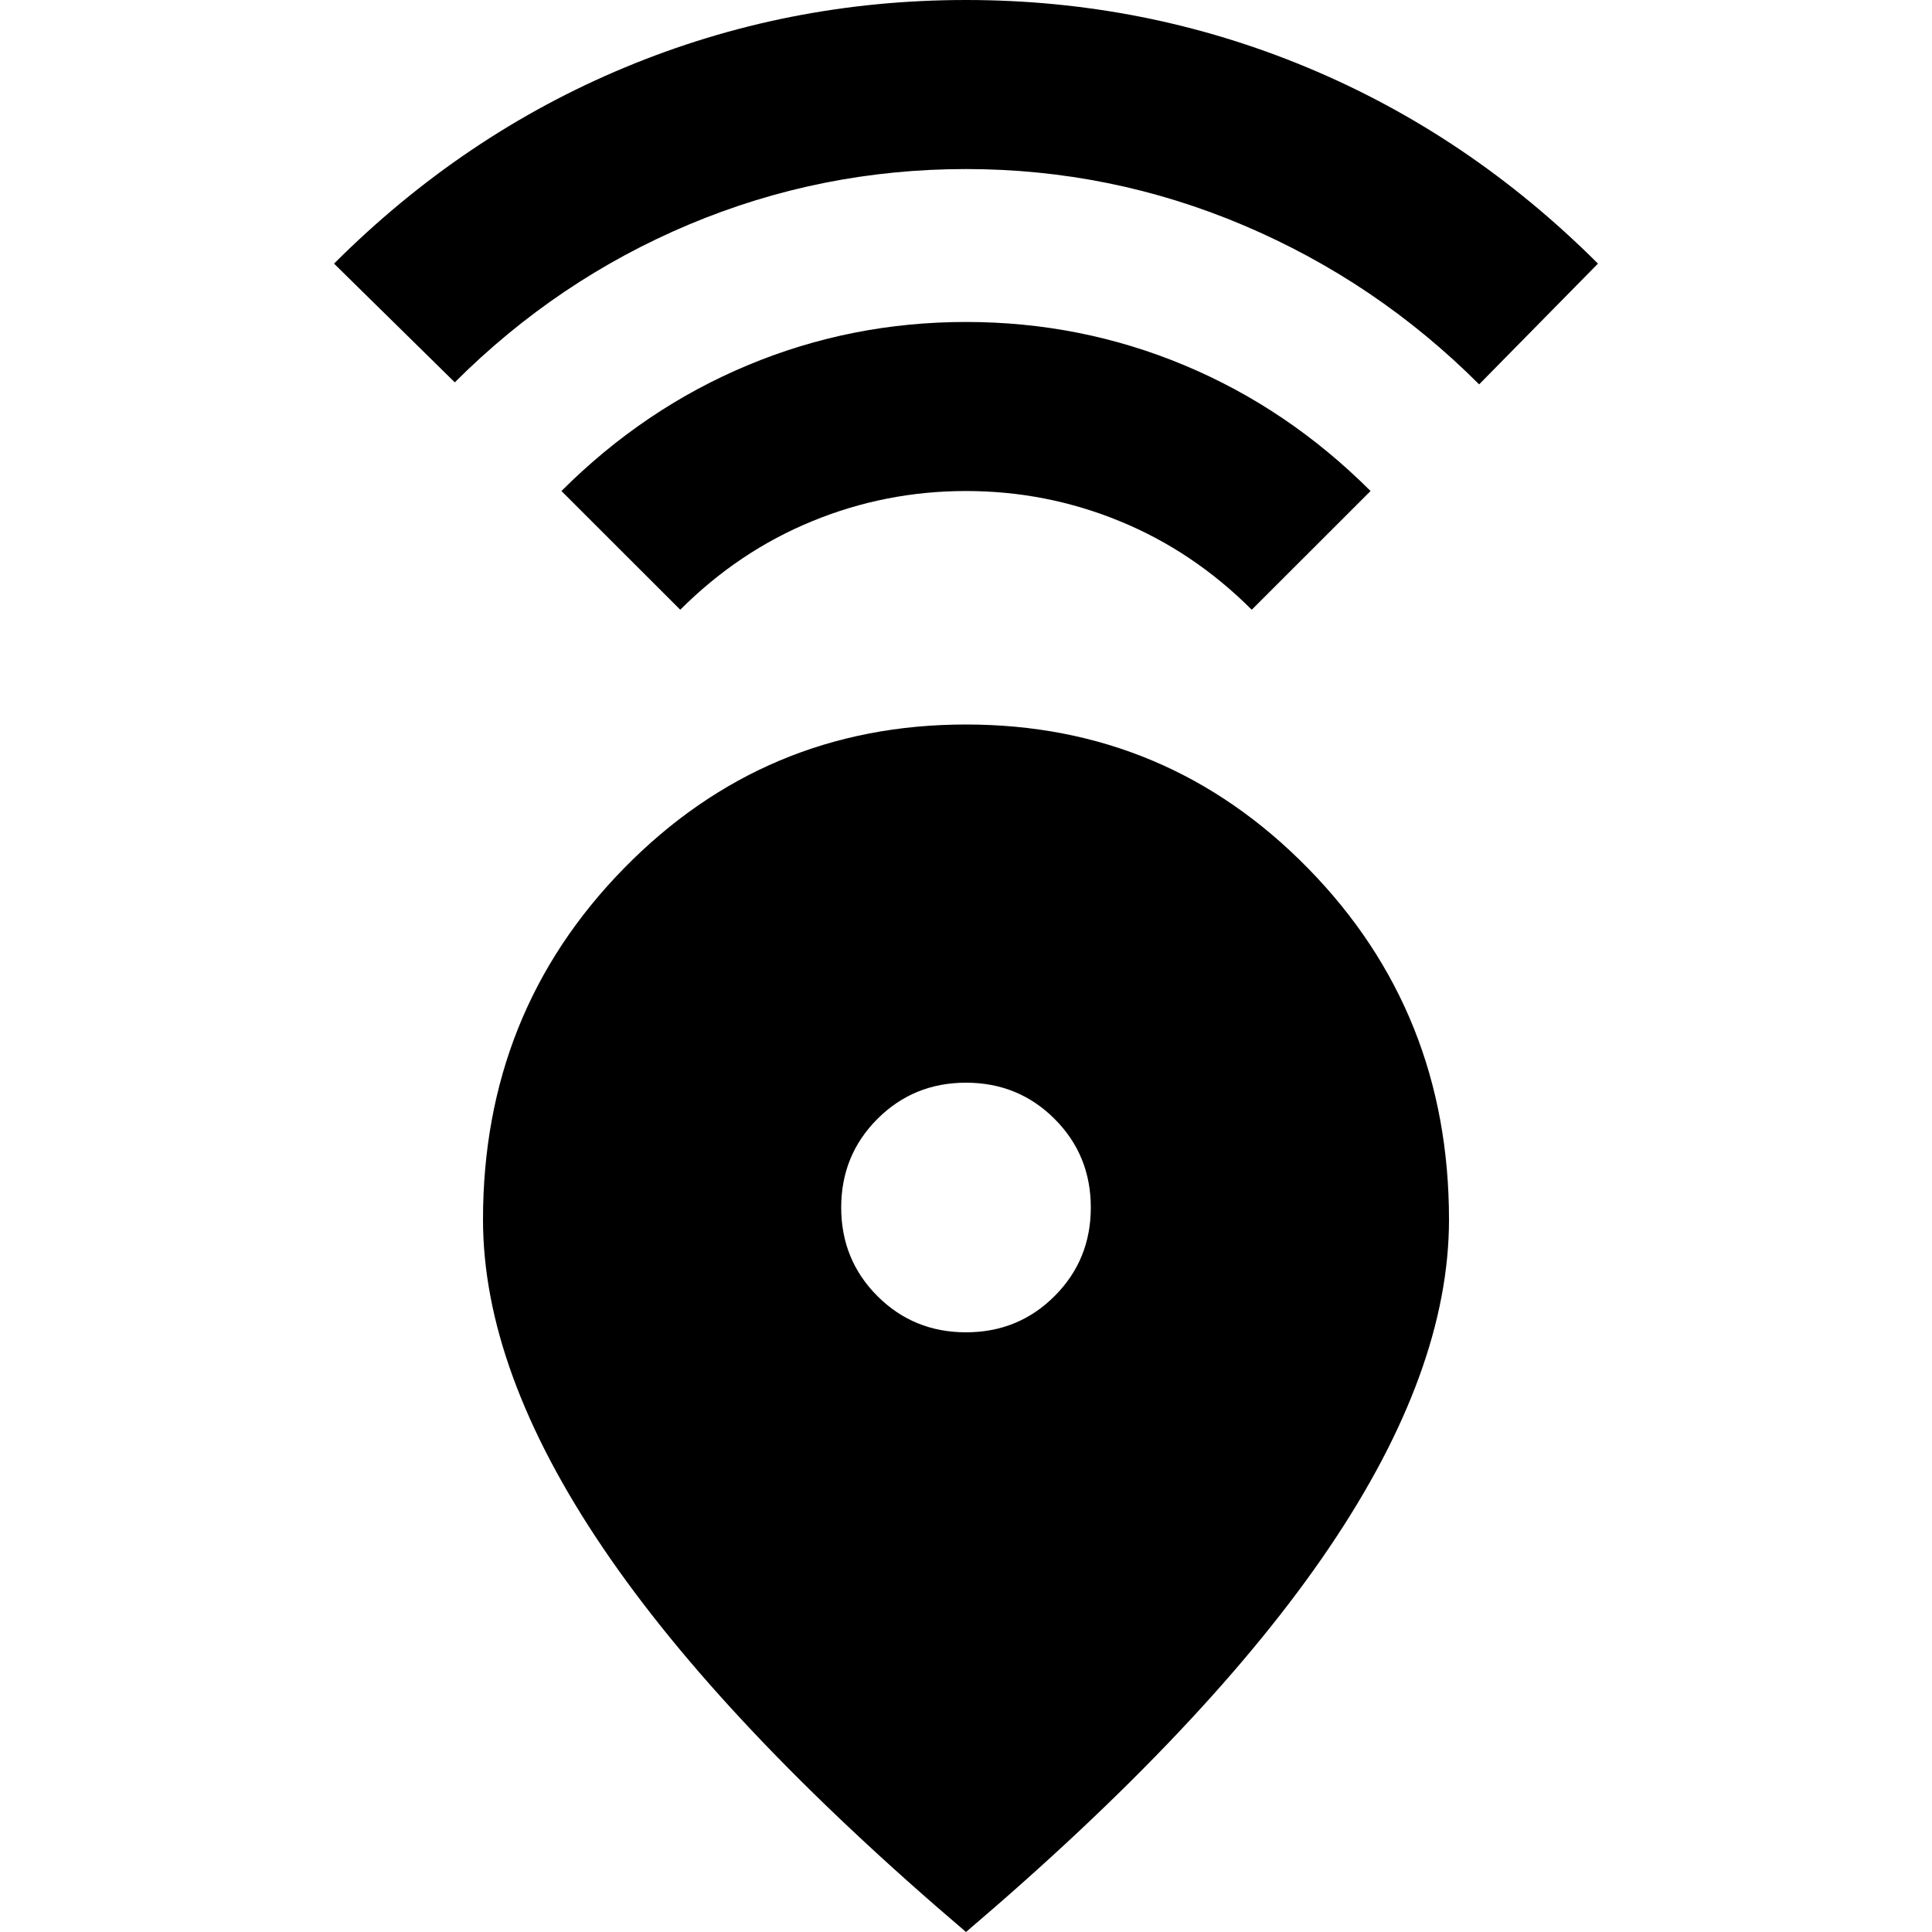 <svg xmlns="http://www.w3.org/2000/svg" height="20" width="20"><path d="M10 20q-2.521-2.146-3.76-3.979Q5 14.188 5 12.625q0-2.146 1.458-3.635Q7.917 7.5 10 7.5q2.083 0 3.542 1.49Q15 10.479 15 12.625q0 1.563-1.24 3.396Q12.521 17.854 10 20Zm0-6.208q.542 0 .917-.375t.375-.917q0-.542-.375-.917T10 11.208q-.542 0-.917.375t-.375.917q0 .542.375.917t.917.375Zm-2.958-7.48-1.23-1.229q.855-.854 1.928-1.302 1.072-.448 2.26-.448 1.188 0 2.26.448 1.073.448 1.928 1.302l-1.23 1.229q-.604-.604-1.364-.916-.761-.313-1.594-.313-.833 0-1.594.313-.76.312-1.364.916ZM4.708 3.958l-1.25-1.229Q4.792 1.396 6.469.698 8.146 0 10 0t3.531.698q1.677.698 3.011 2.031l-1.23 1.25q-1.062-1.062-2.437-1.646Q11.5 1.75 10 1.75t-2.865.573q-1.364.573-2.427 1.635Z"/></svg>